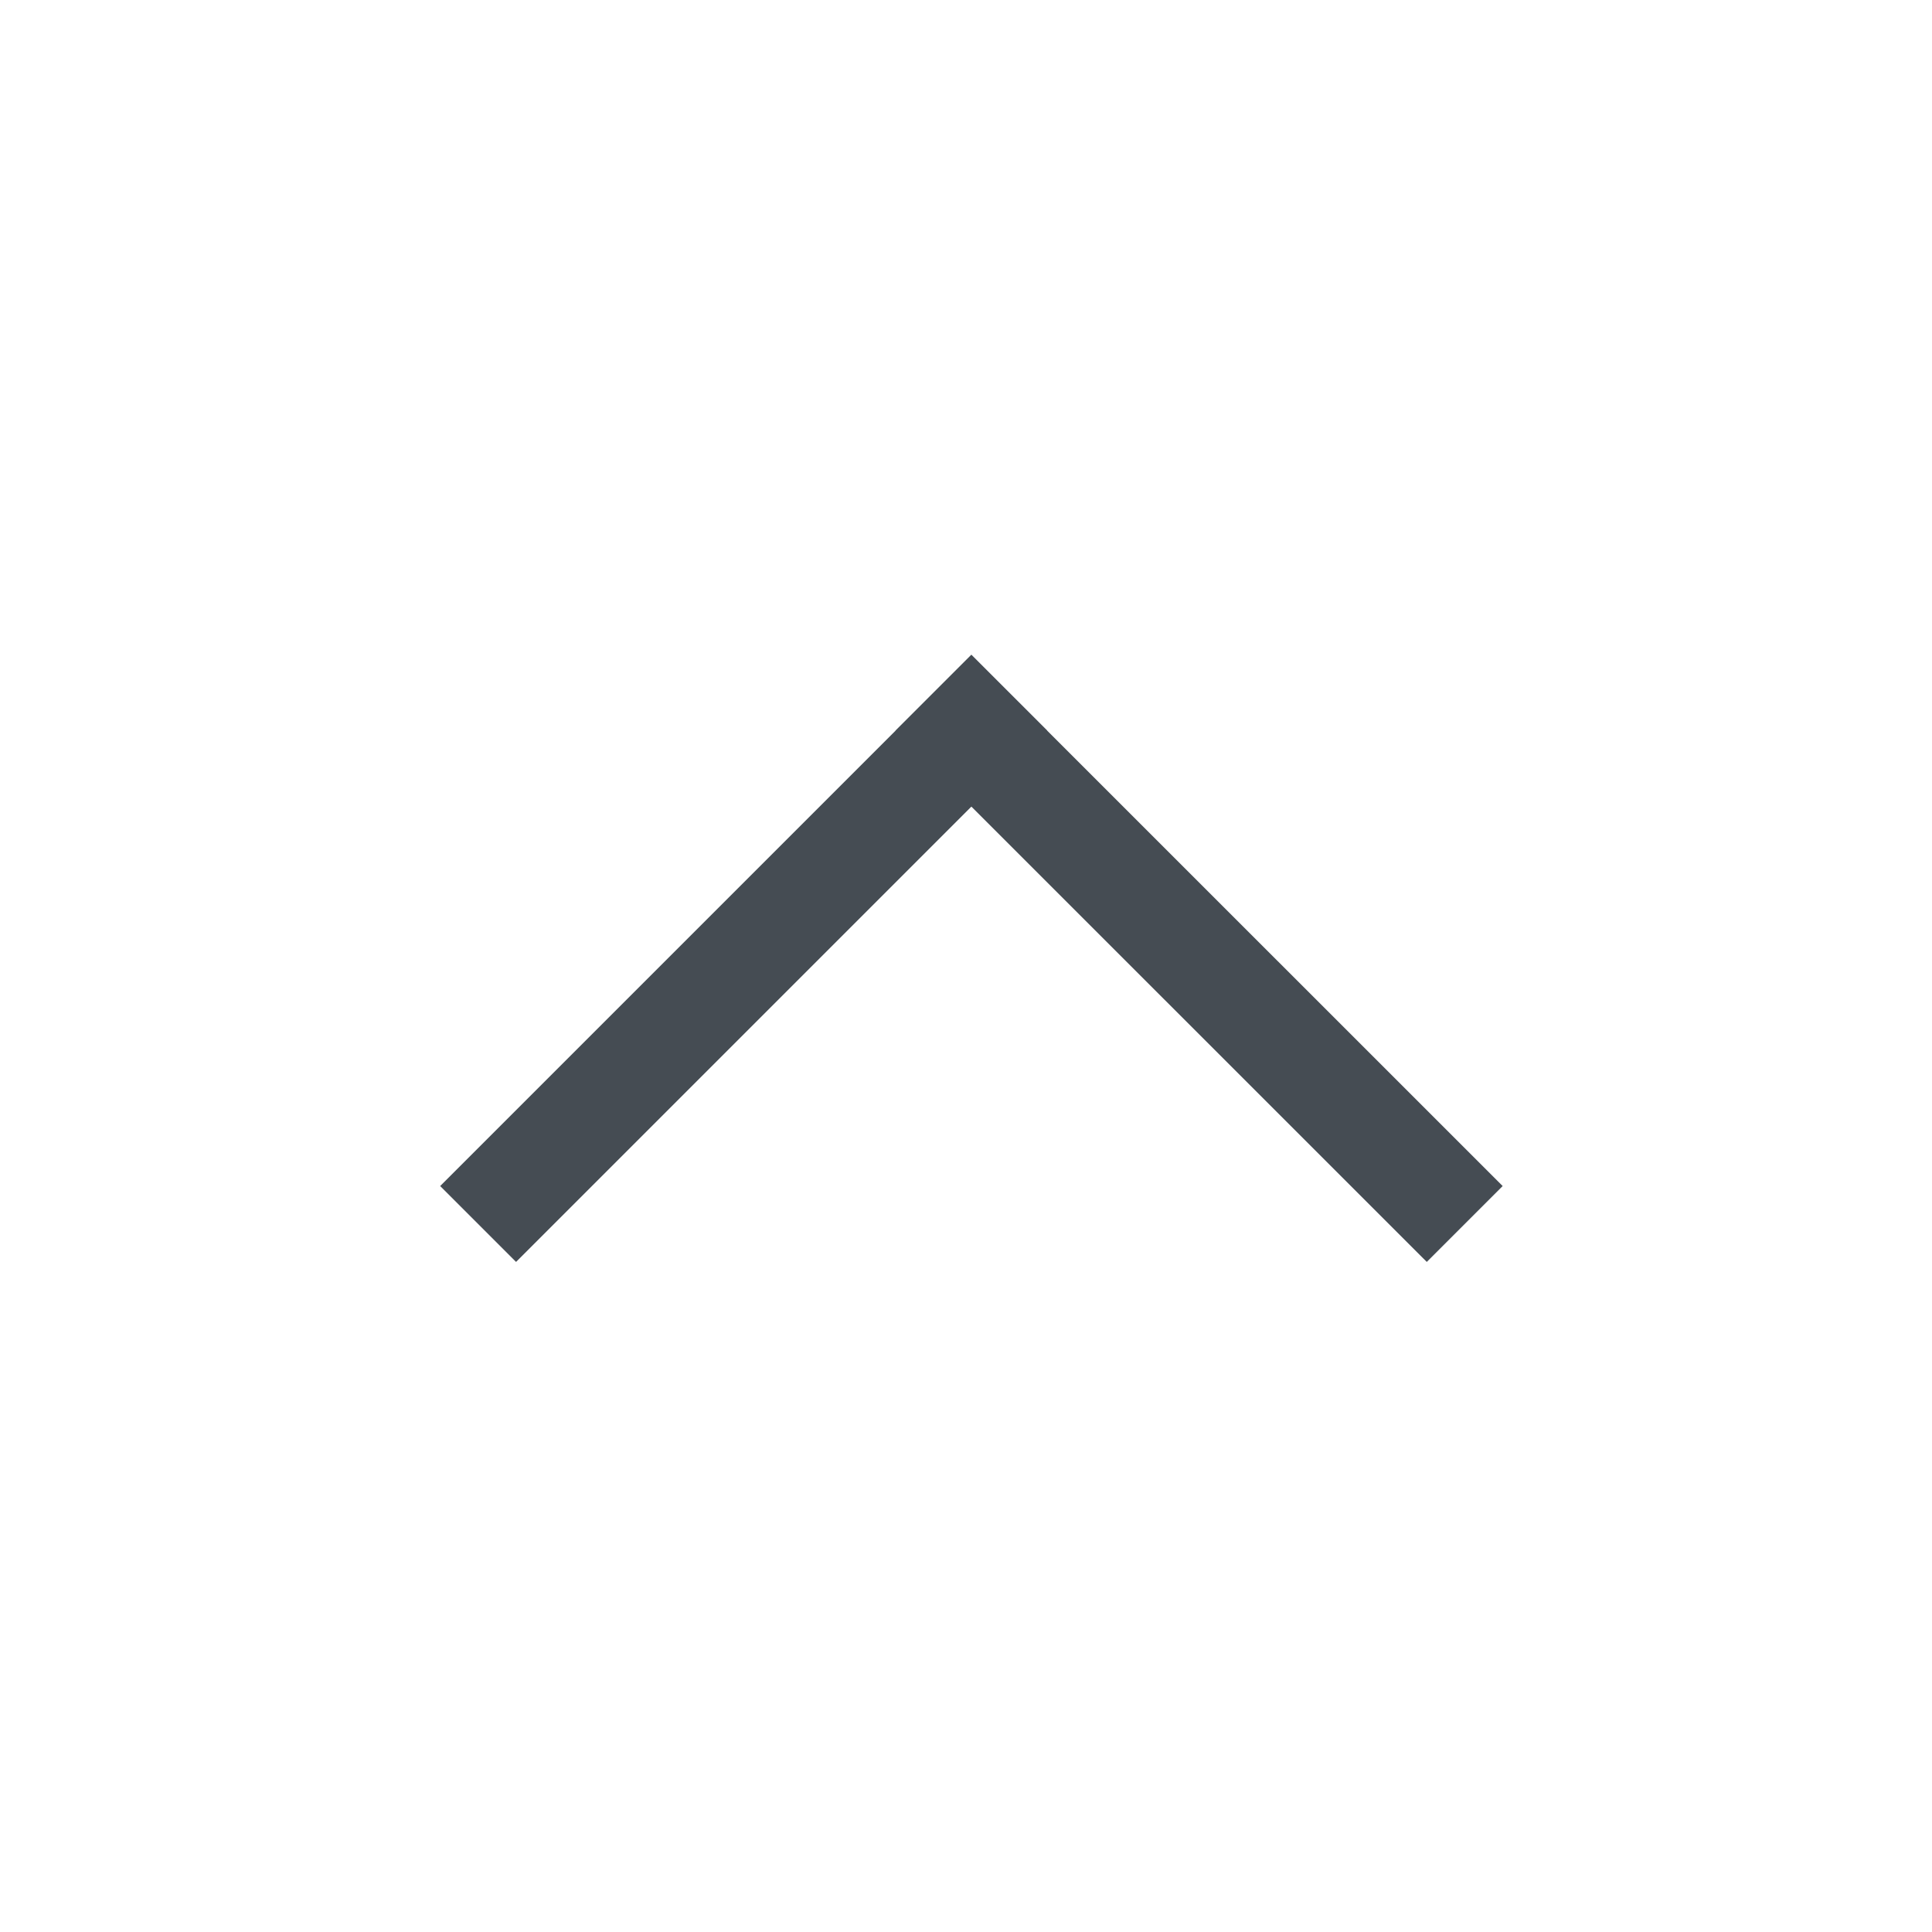 <svg width="18" height="18" viewBox="0 0 18 18" fill="none" xmlns="http://www.w3.org/2000/svg">
<g id="icon18_arrow_down">
<g id="Vector">
<path fill-rule="evenodd" clip-rule="evenodd" d="M9.05 6.101L14 11.05L13.293 11.757L8.343 6.808L9.05 6.101Z" fill="#454C53"/>
<path fill-rule="evenodd" clip-rule="evenodd" d="M9.757 6.808L4.808 11.757L4.101 11.05L9.05 6.101L9.757 6.808Z" fill="#454C53"/>
</g>
</g>
</svg>
